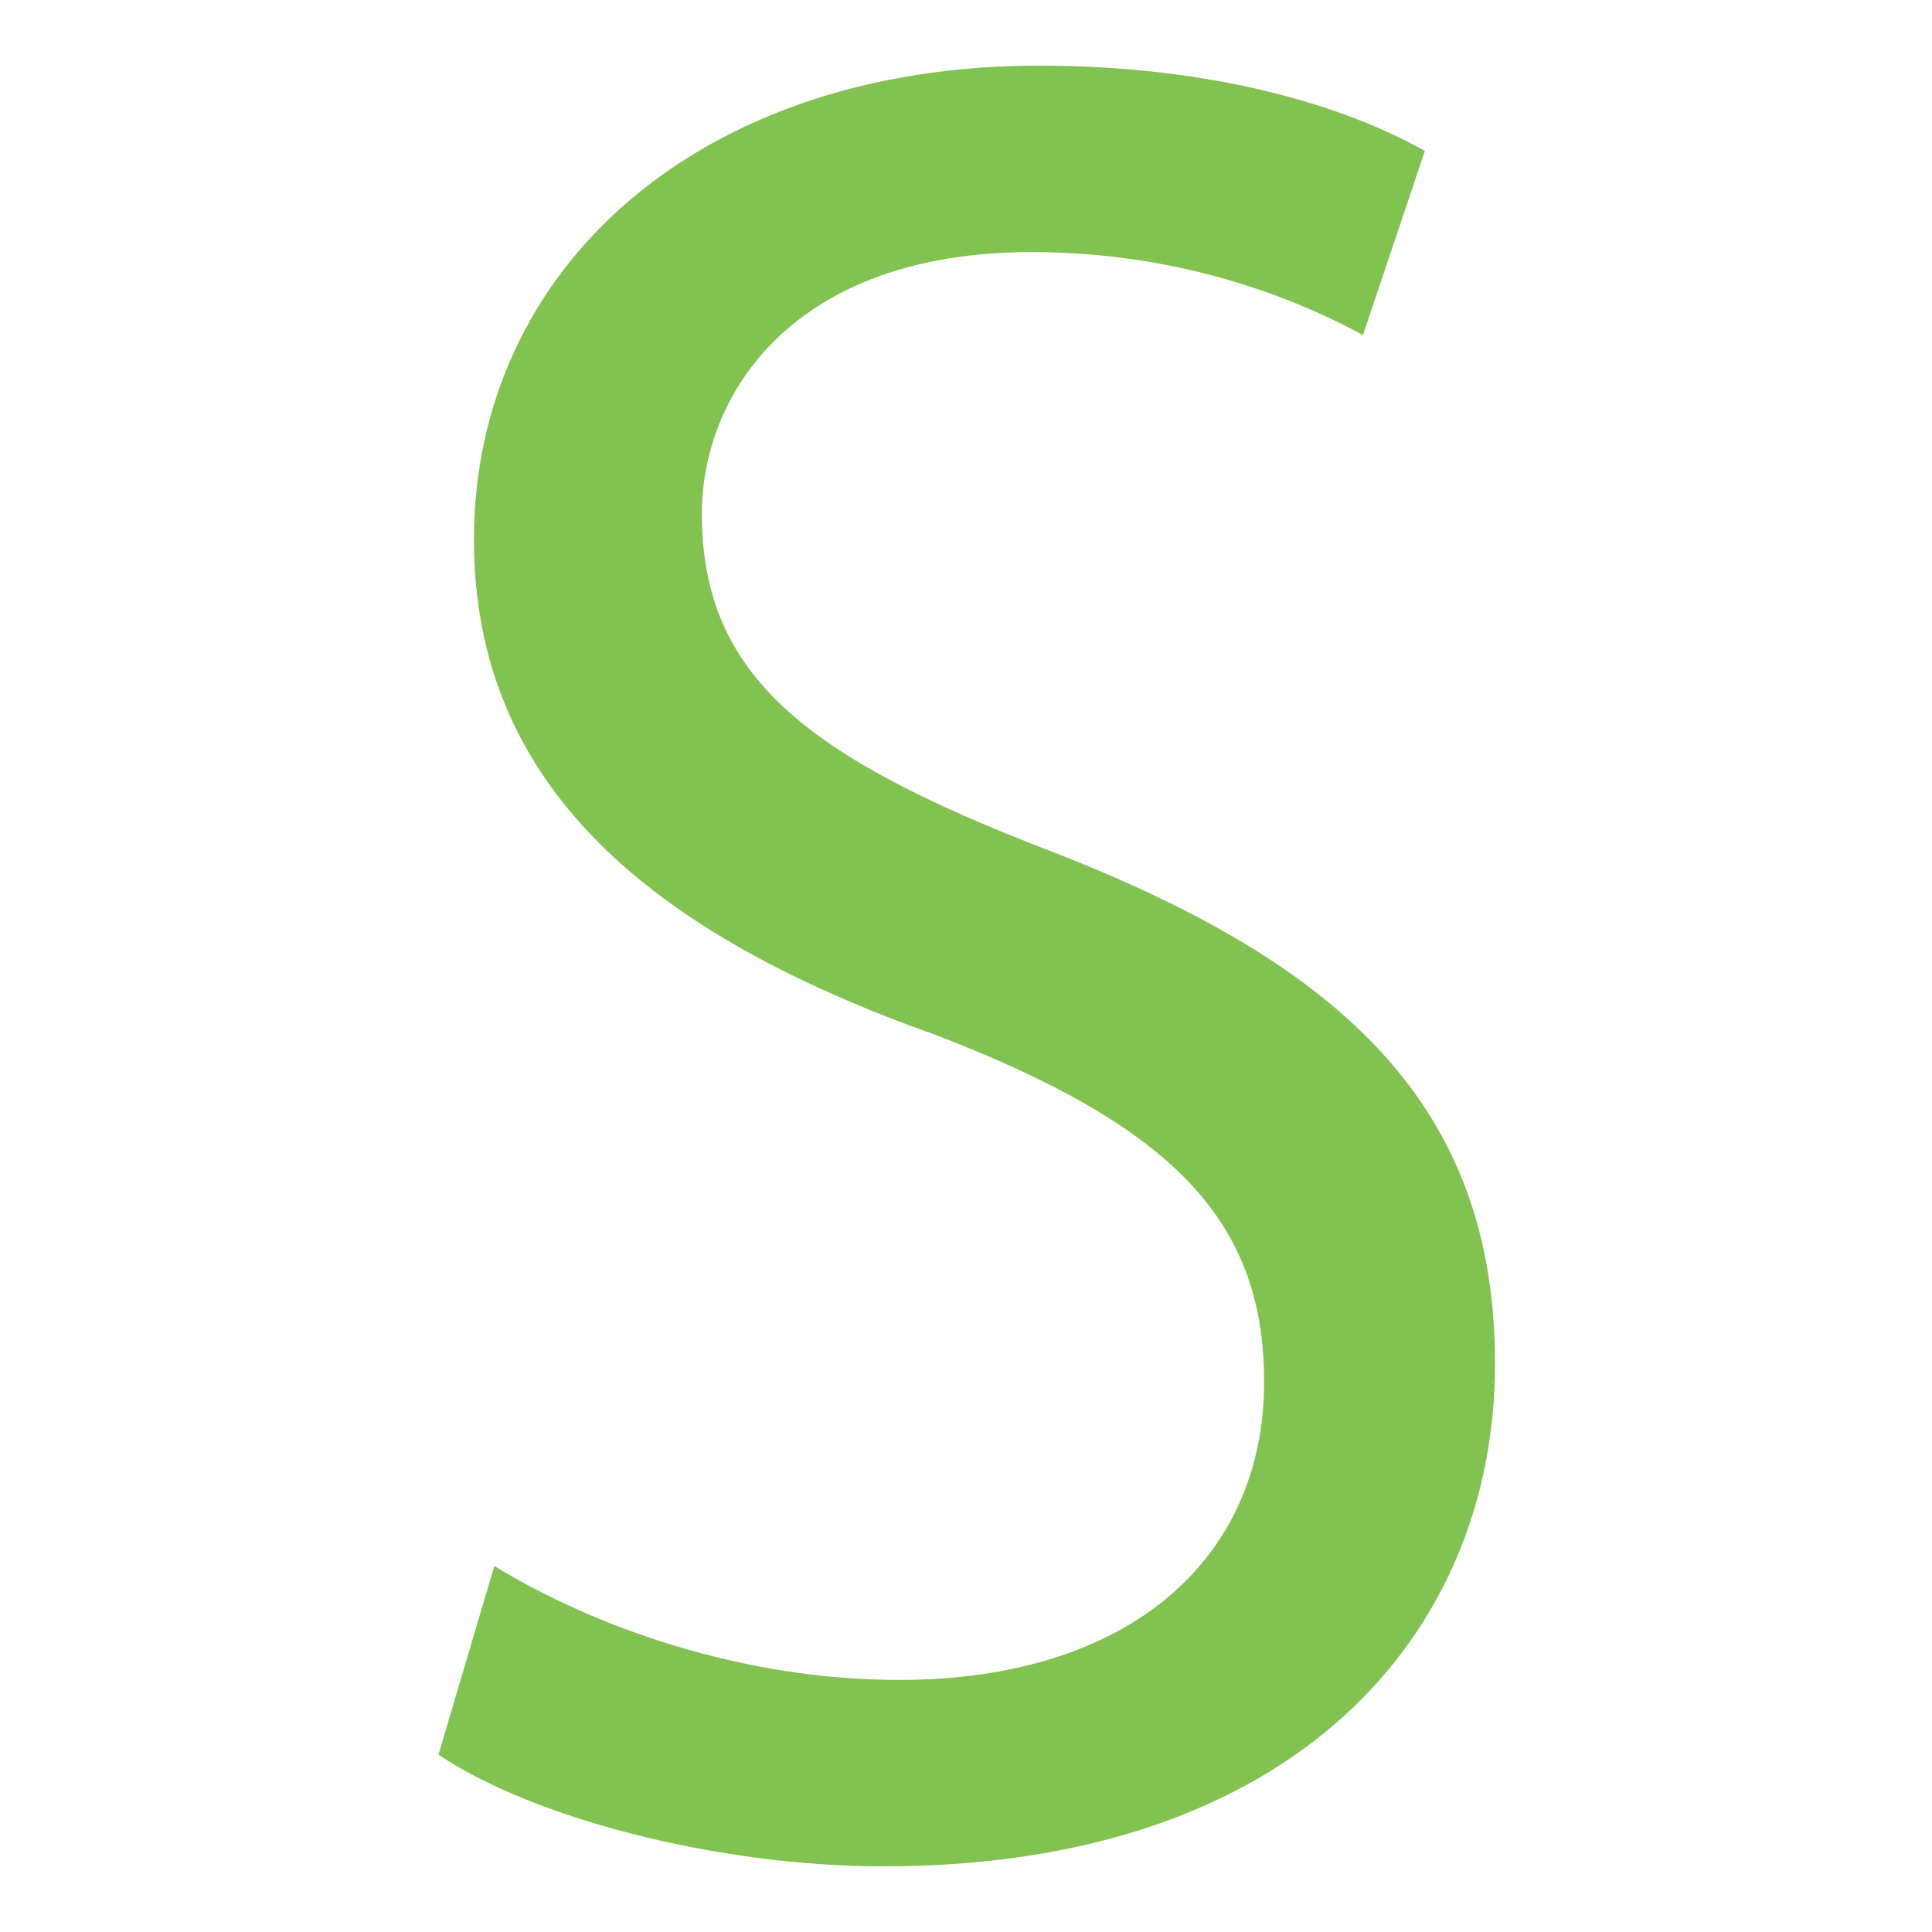 <?xml version="1.0" encoding="utf-8"?>
<!-- Generator: Adobe Illustrator 21.1.0, SVG Export Plug-In . SVG Version: 6.00 Build 0)  -->
<svg version="1.1" id="Layer_1" xmlns:svg="http://www.w3.org/2000/svg"
	 xmlns="http://www.w3.org/2000/svg" xmlns:xlink="http://www.w3.org/1999/xlink" x="0px" y="0px" viewBox="0 0 256 256"
	 style="enable-background:new 0 0 256 256;" xml:space="preserve">
<style type="text/css">
	.st0{fill:#82C250;}
</style>
<g>
	<path class="st0" d="M65.5,207.5c13.4,8.2,33,15.1,53.6,15.1c30.6,0,48.4-16.1,48.4-39.5c0-21.6-12.4-34-43.6-46
		c-37.8-13.4-61.1-33-61.1-65.6c0-36,29.9-62.8,74.8-62.8c23.7,0,40.9,5.5,51.2,11.3l-8.2,24.4c-7.5-4.1-23-11-43.9-11
		C105,33.4,93,52.3,93,68.1c0,21.6,14.1,32.3,46,44.6c39.1,15.1,59.1,34,59.1,68c0,35.7-26.4,66.6-81,66.6c-22.3,0-46.7-6.5-59-14.8
		L65.5,207.5z"/>
</g>
</svg>
